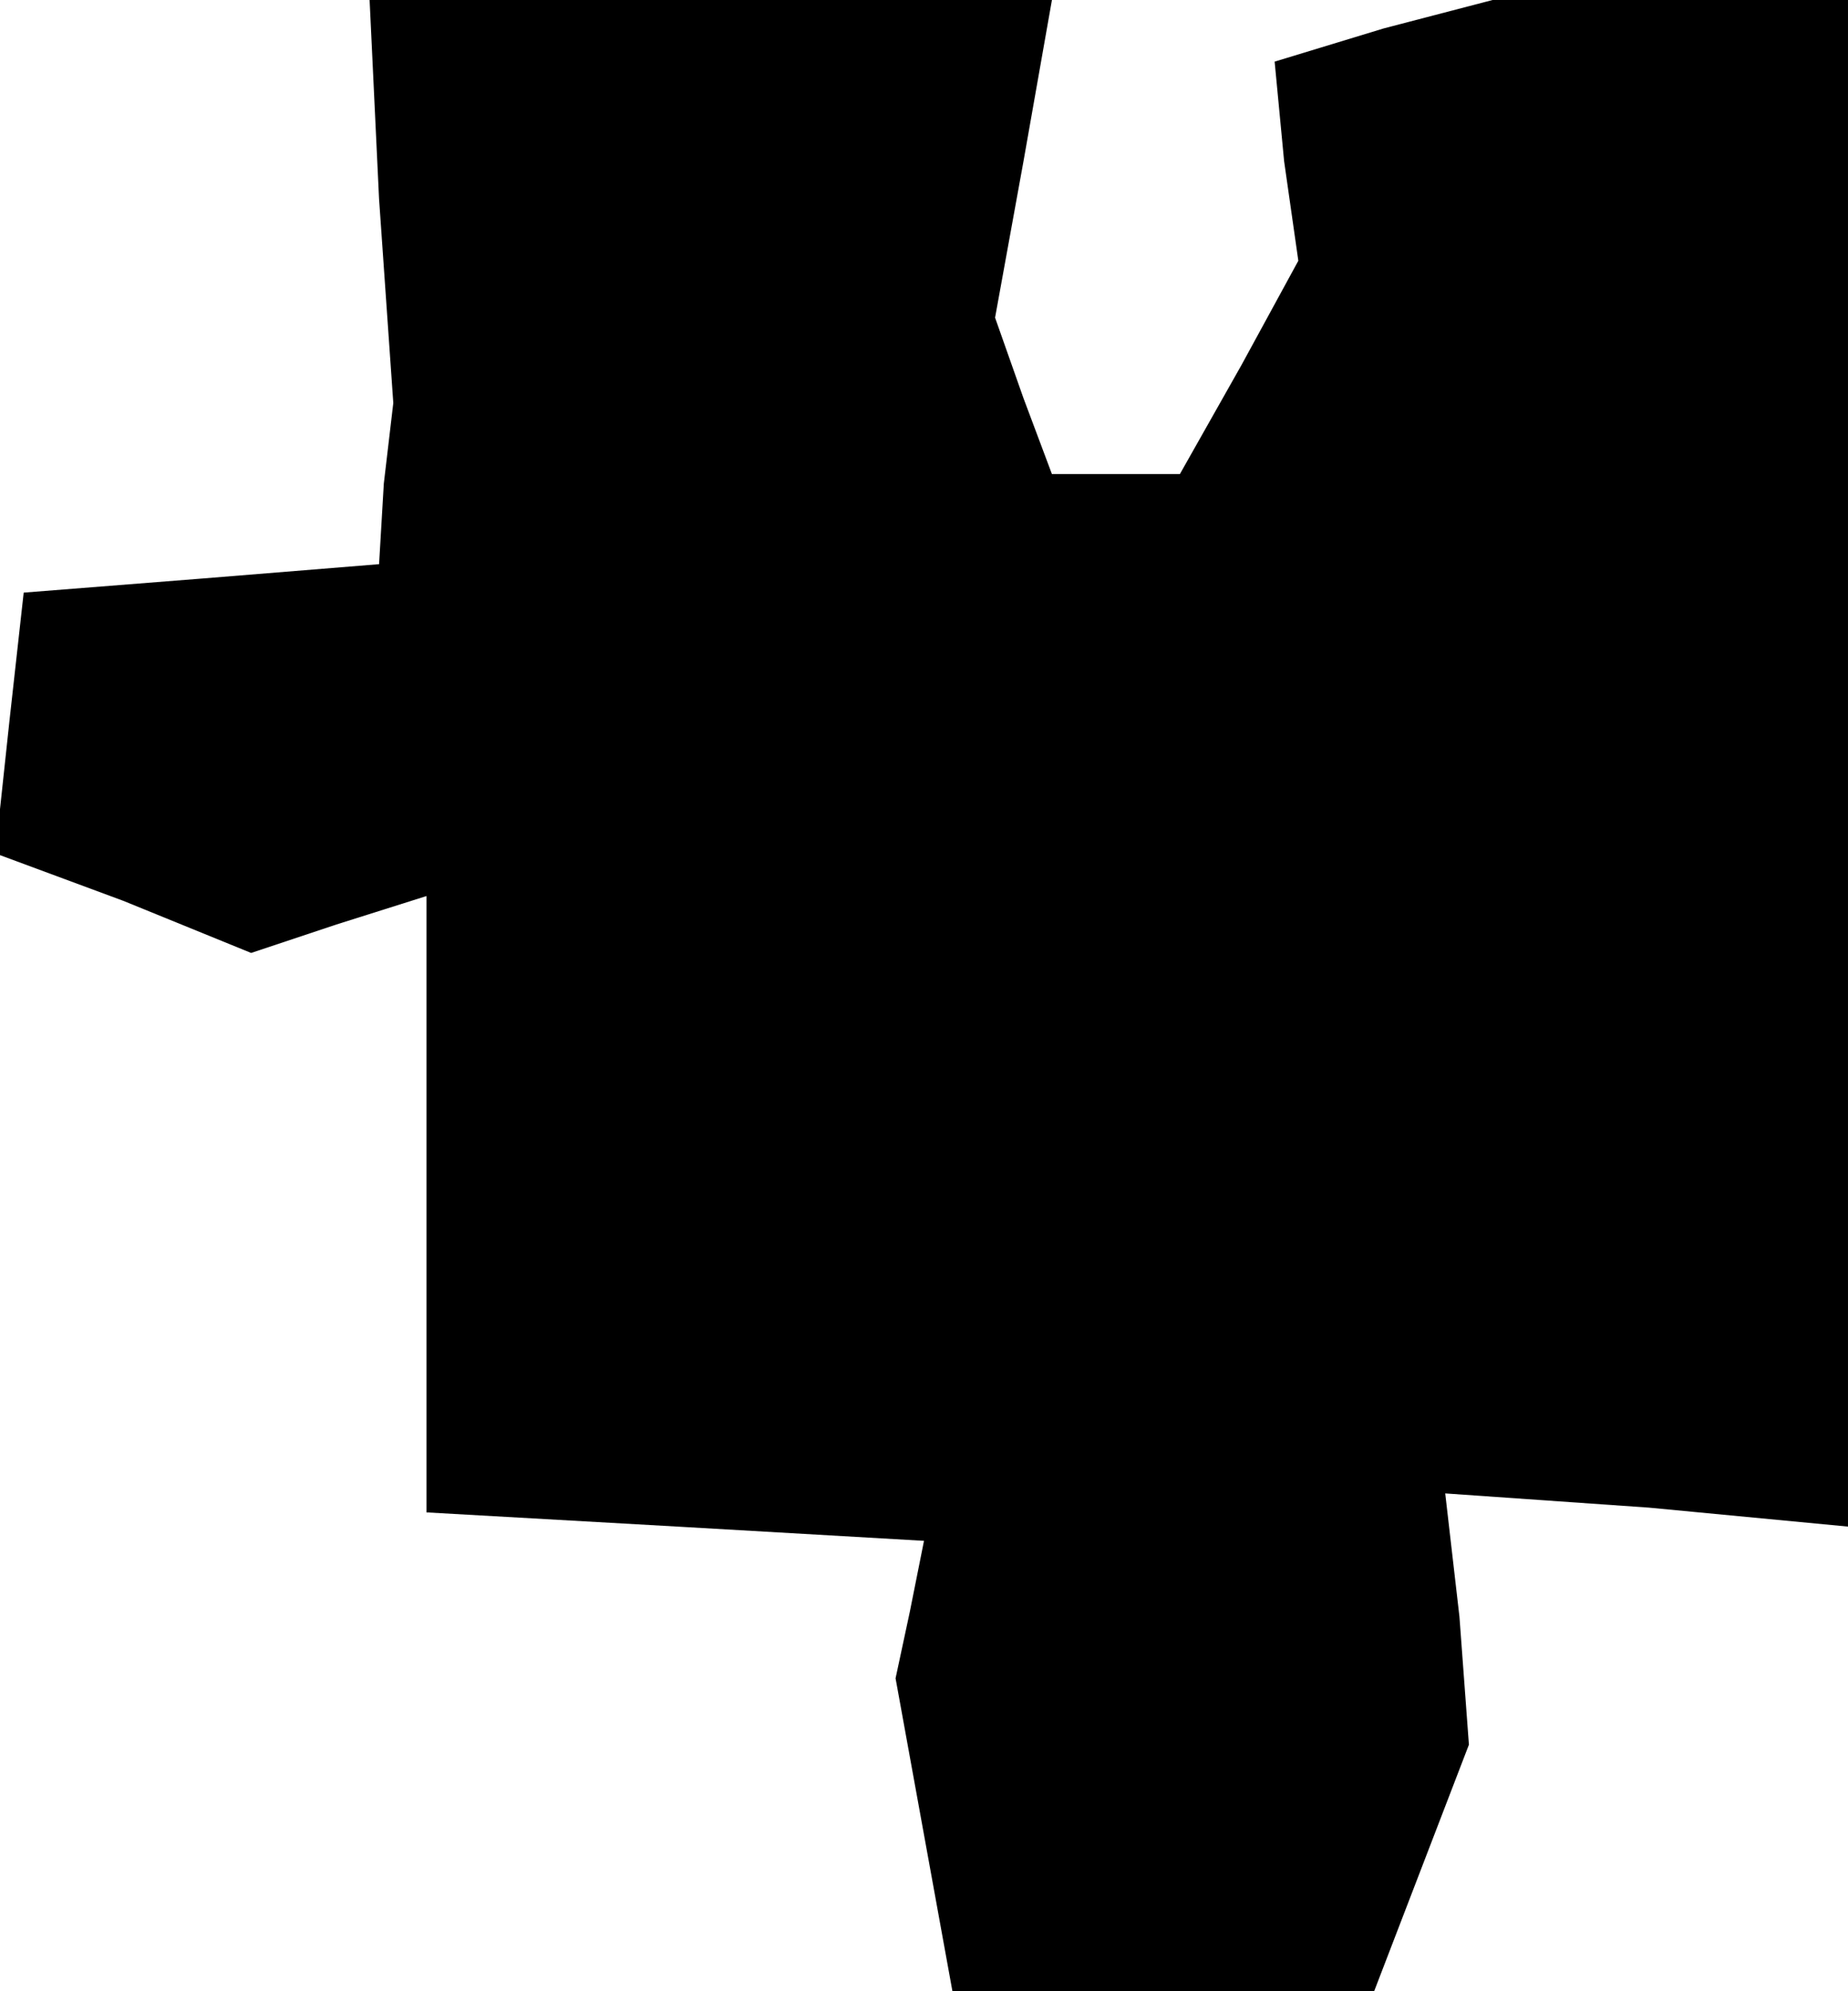 <?xml version="1.0" standalone="no"?>
<!DOCTYPE svg PUBLIC "-//W3C//DTD SVG 20010904//EN"
 "http://www.w3.org/TR/2001/REC-SVG-20010904/DTD/svg10.dtd">
<svg version="1.0" xmlns="http://www.w3.org/2000/svg"
 width="39pt" height="42pt" viewBox="0 0 39 42"
 preserveAspectRatio="xMidYMid meet">
<g transform="translate(0,42) scale(0.1,-0.1)"
fill="#000000" stroke="none">
<path d="M80 378 l3 -43 -2 -17 -1 -17 -37 -3 -38 -3 -3 -27 -3 -28 27 -10 27
-11 18 6 19 6 0 -65 0 -65 53 -3 52 -3 -3 -15 -3 -14 6 -33 6 -33 45 0 44 0
10 26 10 26 -2 27 -3 26 43 -3 42 -4 0 161 0 161 -37 0 -38 0 -23 -6 -23 -7 2
-21 3 -21 -12 -22 -13 -23 -13 0 -14 0 -6 16 -6 17 6 33 6 34 -72 0 -72 0 2
-42z"/>
</g>
</svg>

